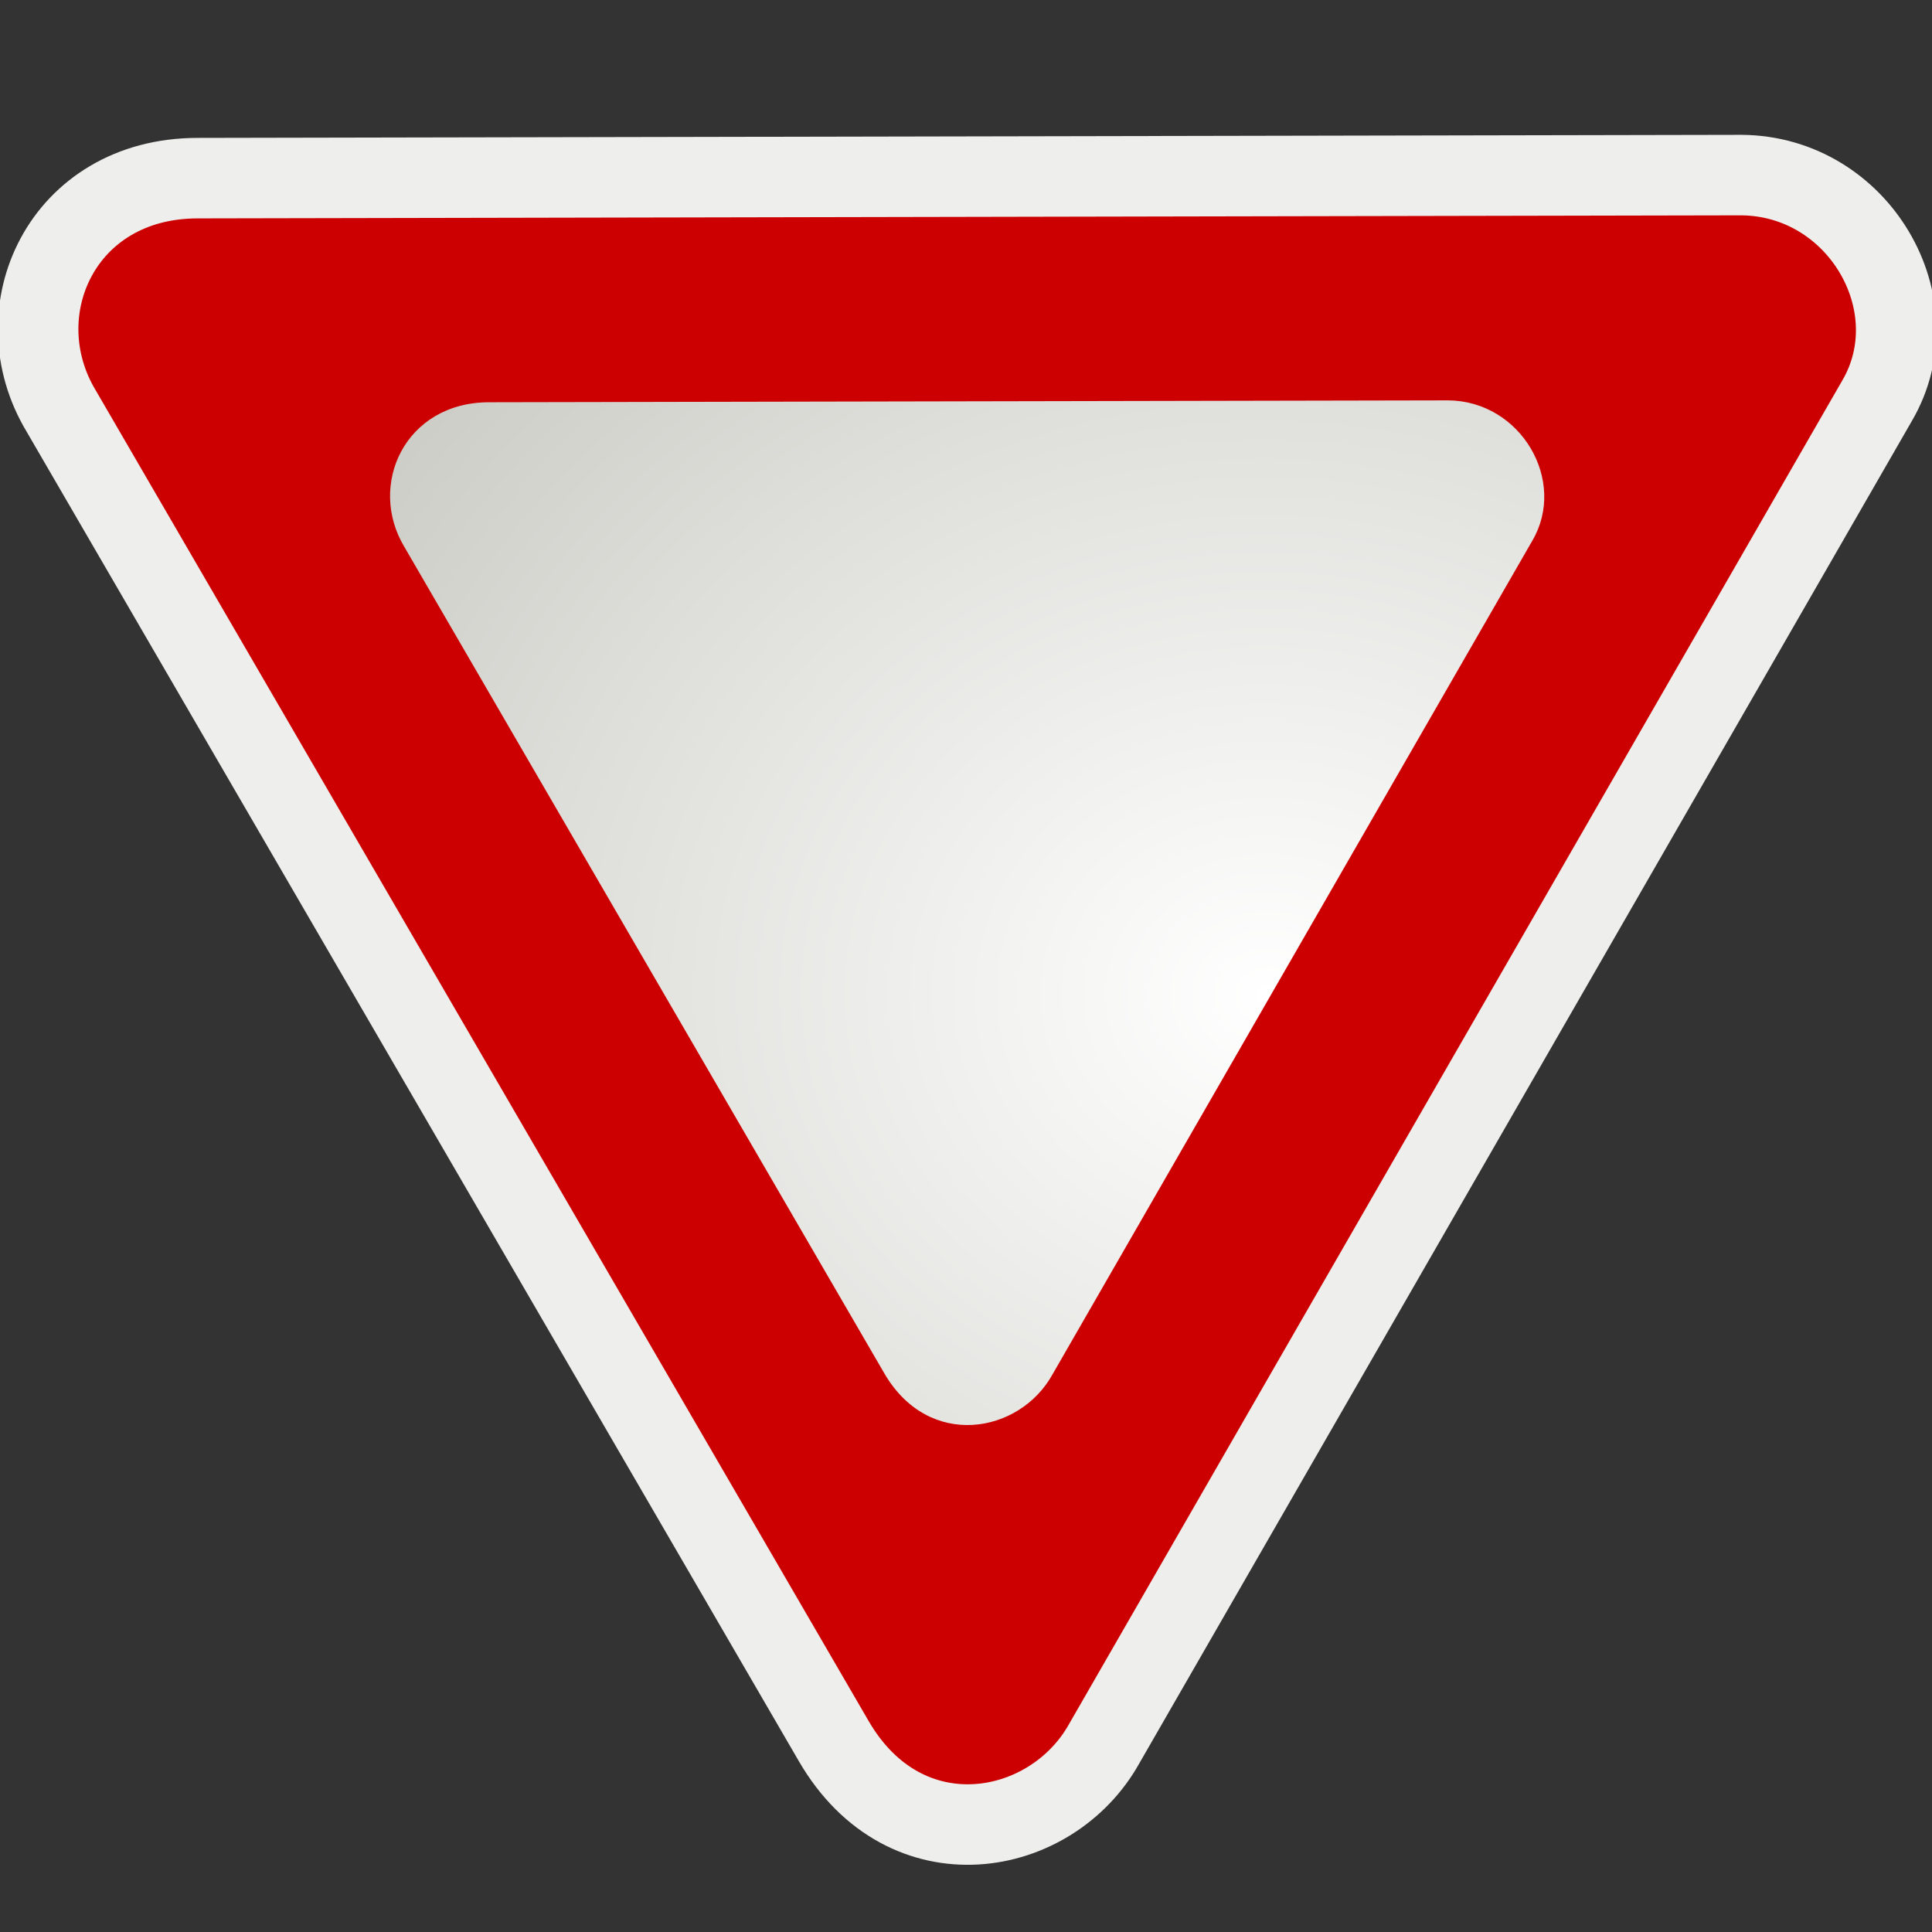 <?xml version="1.0" encoding="UTF-8" standalone="no"?>
<!-- Created with Inkscape (http://www.inkscape.org/) -->

<svg
   xmlns:dc="http://purl.org/dc/elements/1.1/"
   xmlns:cc="http://creativecommons.org/ns#"
   xmlns:rdf="http://www.w3.org/1999/02/22-rdf-syntax-ns#"
   xmlns:svg="http://www.w3.org/2000/svg"
   xmlns="http://www.w3.org/2000/svg"
   xmlns:xlink="http://www.w3.org/1999/xlink"
   xmlns:sodipodi="http://sodipodi.sourceforge.net/DTD/sodipodi-0.dtd"
   xmlns:inkscape="http://www.inkscape.org/namespaces/inkscape"
   width="48px"
   height="48px"
   id="svg30395"
   version="1.1"
   inkscape:version="0.48+devel r10194"
   sodipodi:docname="New document 8">
  <rect width="100%" height="100%" fill="#333333" stroke="none"/>
  <defs
     id="defs30397">
    <linearGradient
       id="linearGradient30918">
      <stop
         style="stop-color:#ffffff;stop-opacity:1;"
         offset="0"
         id="stop30920" />
      <stop
         style="stop-color:#ccccc6;stop-opacity:1;"
         offset="1"
         id="stop30922" />
    </linearGradient>
    <radialGradient
       inkscape:collect="always"
       xlink:href="#linearGradient30918"
       id="radialGradient30924"
       cx="-2.445"
       cy="1.505"
       fx="-2.445"
       fy="1.505"
       r="15.477"
       gradientTransform="matrix(-1.777,-0.041,0.036,-1.542,27.108,26.947)"
       gradientUnits="userSpaceOnUse" />
  </defs>
  <sodipodi:namedview
     id="base"
     pagecolor="#ffffff"
     bordercolor="#666666"
     borderopacity="1.0"
     inkscape:pageopacity="0.0"
     inkscape:pageshadow="2"
     inkscape:zoom="14"
     inkscape:cx="24.329448"
     inkscape:cy="20.666497"
     inkscape:current-layer="layer1"
     showgrid="true"
     inkscape:grid-bbox="true"
     inkscape:document-units="px"
     inkscape:window-width="2560"
     inkscape:window-height="1538"
     inkscape:window-x="-8"
     inkscape:window-y="-8"
     inkscape:window-maximized="1" />
  <g
     id="layer1"
     inkscape:label="Layer 1"
     inkscape:groupmode="layer">
    <path
       style="color:#000000;fill:#cc0000;fill-opacity:1;fill-rule:nonzero;stroke:#eeeeec;stroke-width:2;stroke-miterlimit:4;stroke-opacity:1;stroke-dasharray:none;marker:none;visibility:visible;display:inline;overflow:visible;enable-background:accumulate"
       inkscape:transform-center-y="3.8499964"
       d="M 4.903,4.426 43.263,4.35 c 2.916,0.021 4.773,3.221 3.369,5.612 L 27.438,43.313 c -1.31,2.361 -4.937,3.02 -6.723,-0.054 L 1.519,10.21 C 0.037,7.745 1.534,4.432 4.903,4.426 z"
       id="path30403"
       inkscape:connector-curvature="0"
       sodipodi:nodetypes="ccccccc"
       inkscape:transform-center-x="-0.091778602" />
    <path
       inkscape:transform-center-x="-0.057012284"
       sodipodi:nodetypes="ccccccc"
       inkscape:connector-curvature="0"
       id="path30916"
       d="m 12.147,9.994 23.83,-0.047 c 1.811,0.013 2.965,2.001 2.093,3.487 l -11.924,20.718 c -0.814,1.466 -3.067,1.876 -4.176,-0.033 L 10.046,13.587 c -0.921,-1.531 0.009,-3.589 2.102,-3.593 z"
       inkscape:transform-center-y="2.3916607"
       style="color:#000000;fill:url(#radialGradient30924);fill-opacity:1;fill-rule:nonzero;stroke:none;stroke-width:8.368;marker:none;visibility:visible;display:inline;overflow:visible;enable-background:accumulate" />
  </g>
</svg>
